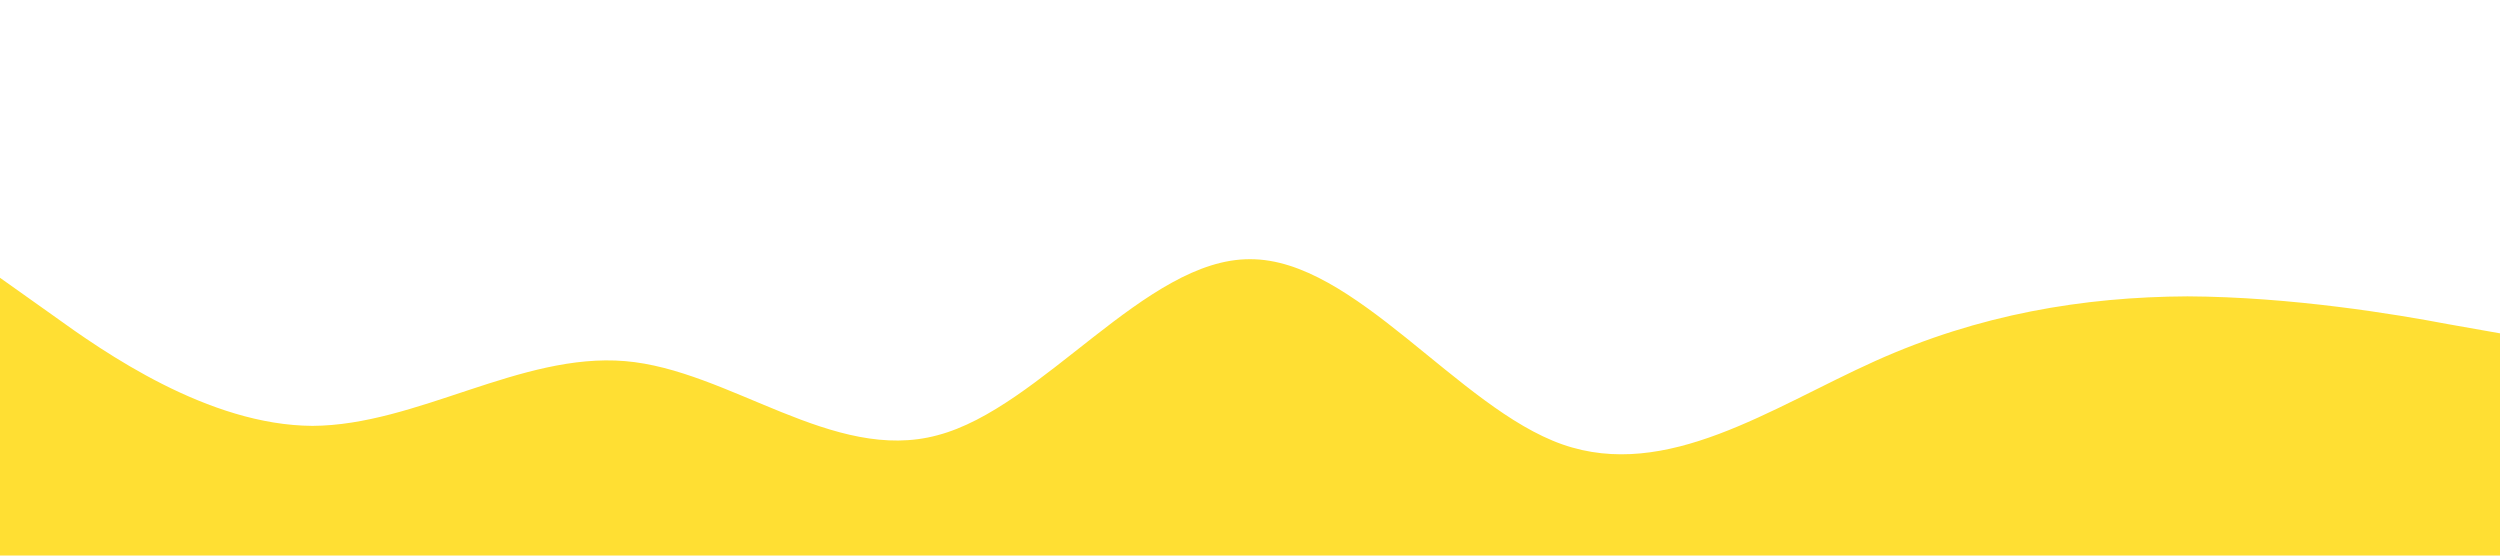 <svg xmlns="http://www.w3.org/2000/svg" viewBox="0 0 1440 320"><path fill="#ffd700" fill-opacity="0.8" d="M0,160L30,181.3C60,203,120,245,180,245.3C240,245,300,203,360,208C420,213,480,267,540,250.7C600,235,660,149,720,149.3C780,149,840,235,900,256C960,277,1020,235,1080,208C1140,181,1200,171,1260,170.7C1320,171,1380,181,1410,186.7L1440,192L1440,320L1410,320C1380,320,1320,320,1260,320C1200,320,1140,320,1080,320C1020,320,960,320,900,320C840,320,780,320,720,320C660,320,600,320,540,320C480,320,420,320,360,320C300,320,240,320,180,320C120,320,60,320,30,320L0,320Z"></path></svg>
